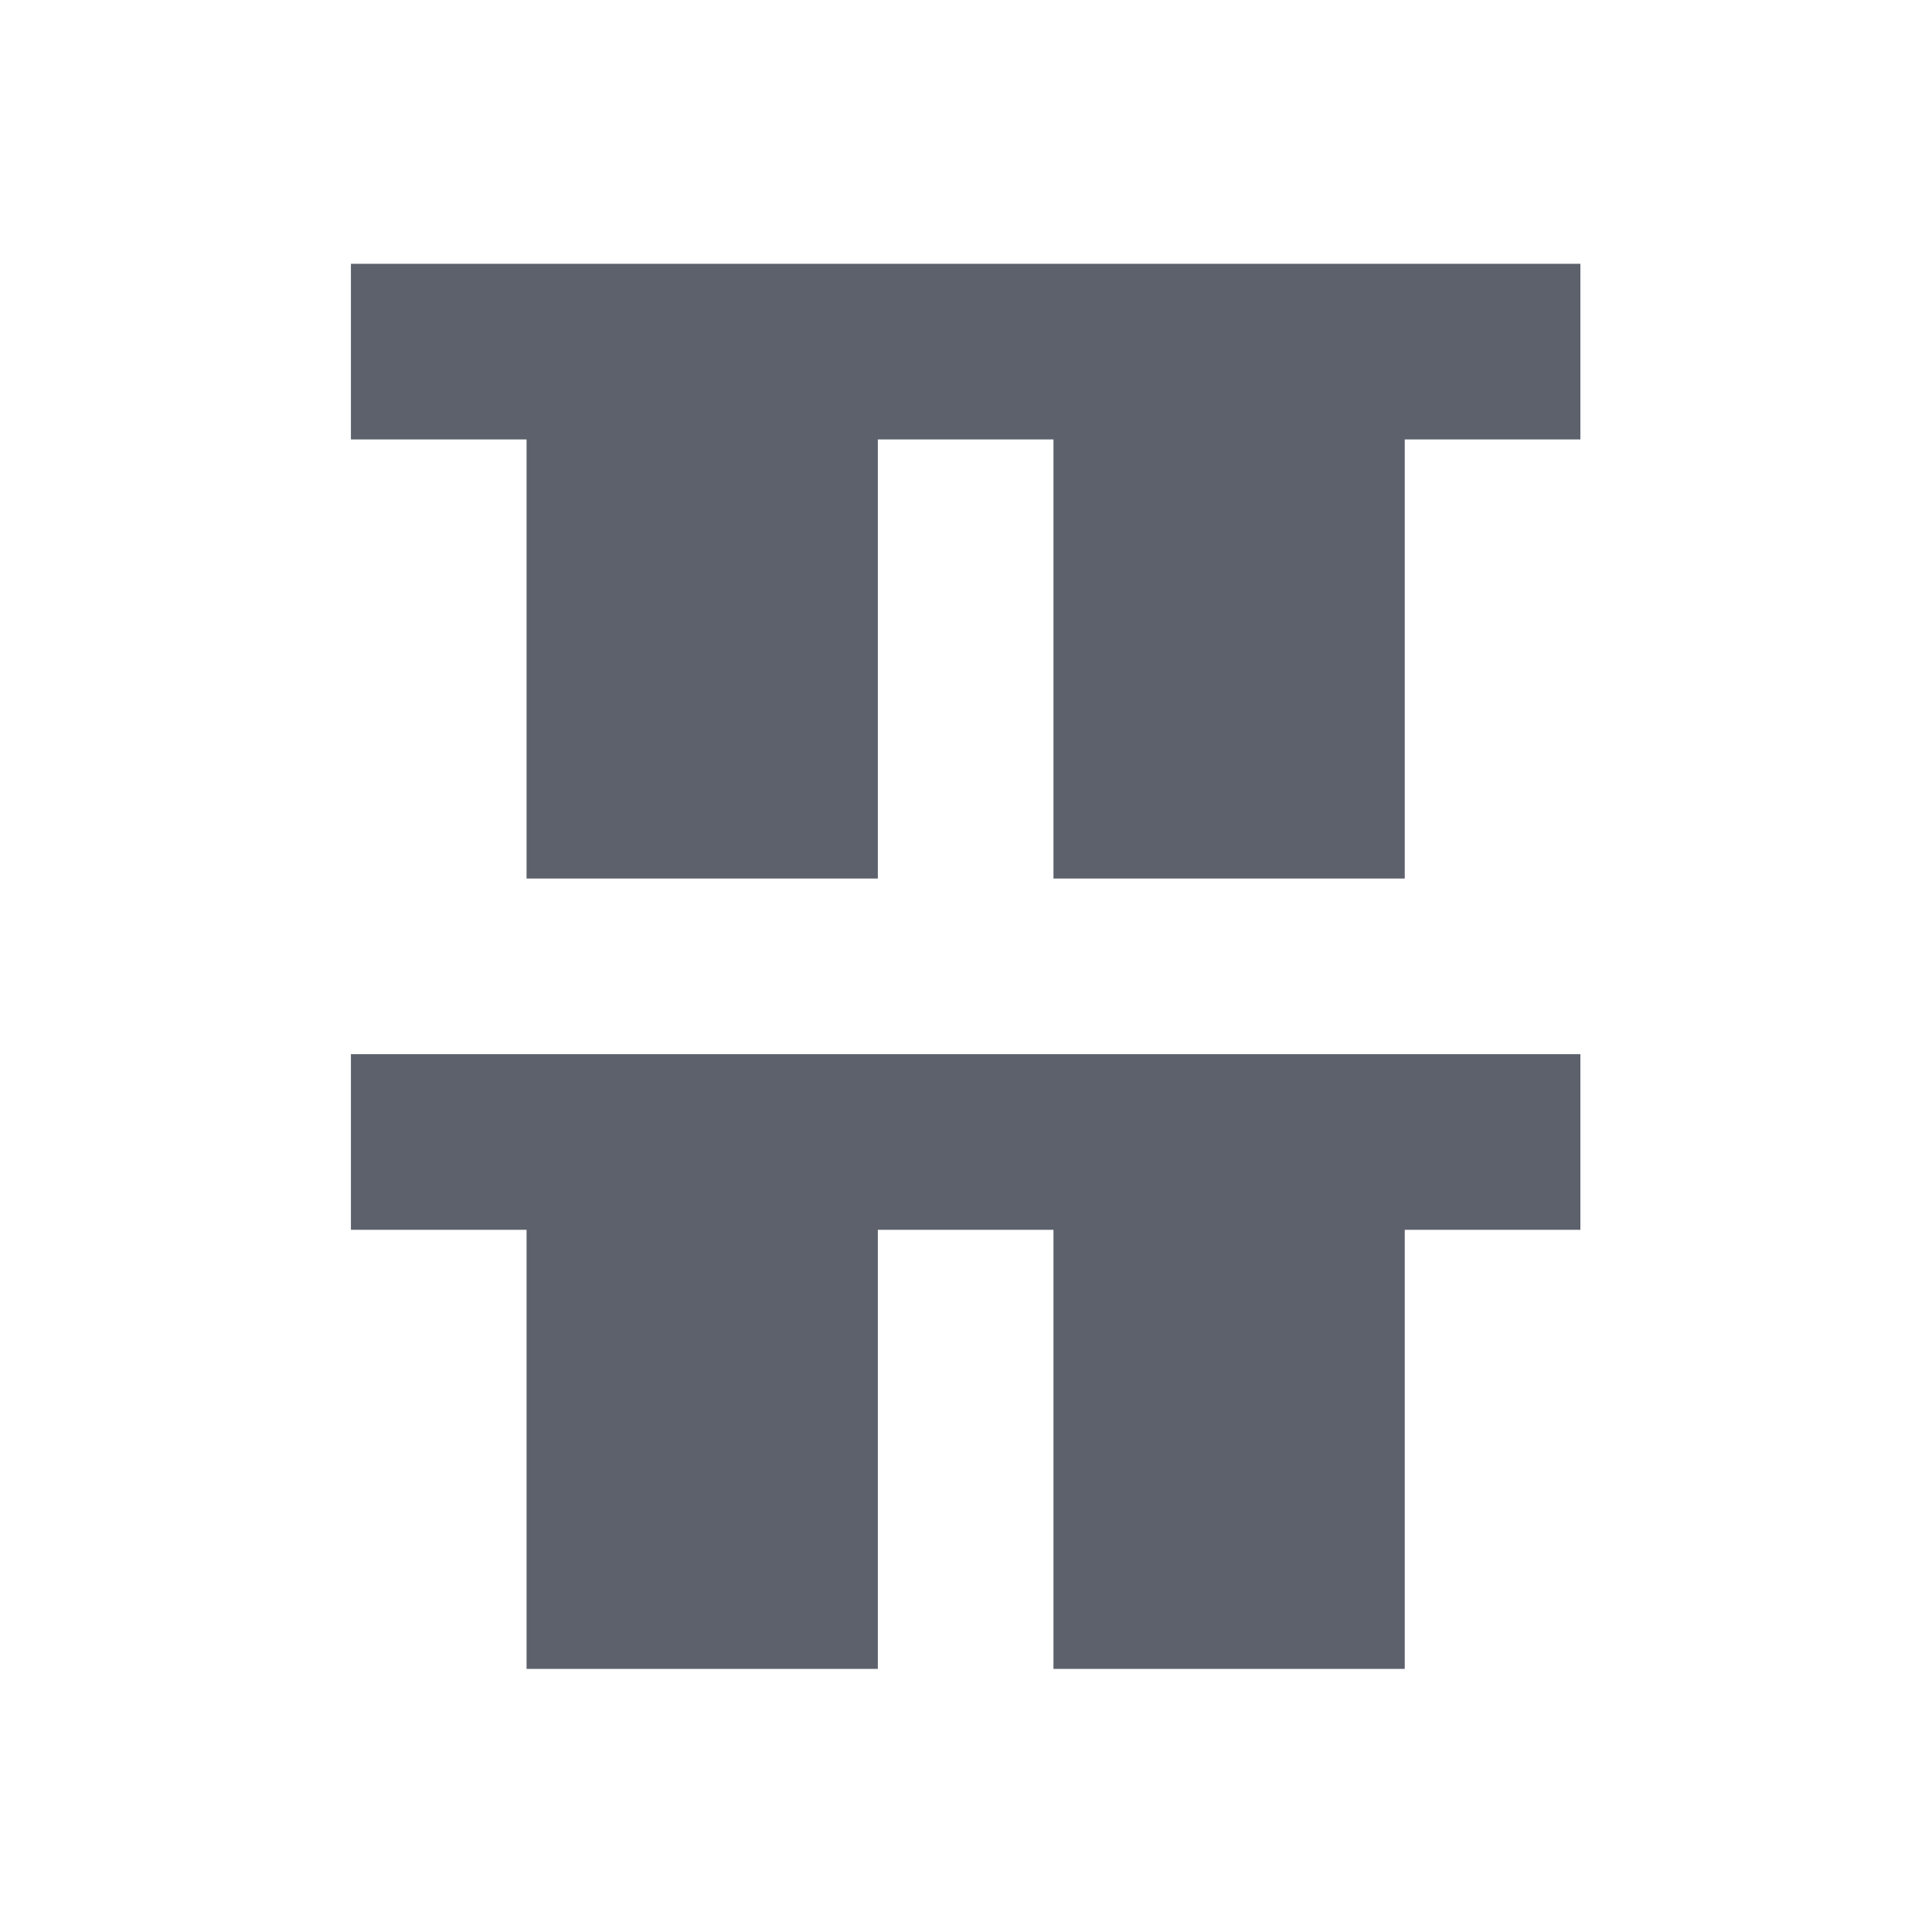 <svg height="22" viewBox="0 0 22 22" width="22" xmlns="http://www.w3.org/2000/svg"><path d="m .996.004v2h2v5h4v-5h2v5h4v-5h2v-2zm0 9v2h2v5h4v-5h2v5h4v-5h2v-2z" fill="#5c616c" transform="translate(3 3)"/></svg>